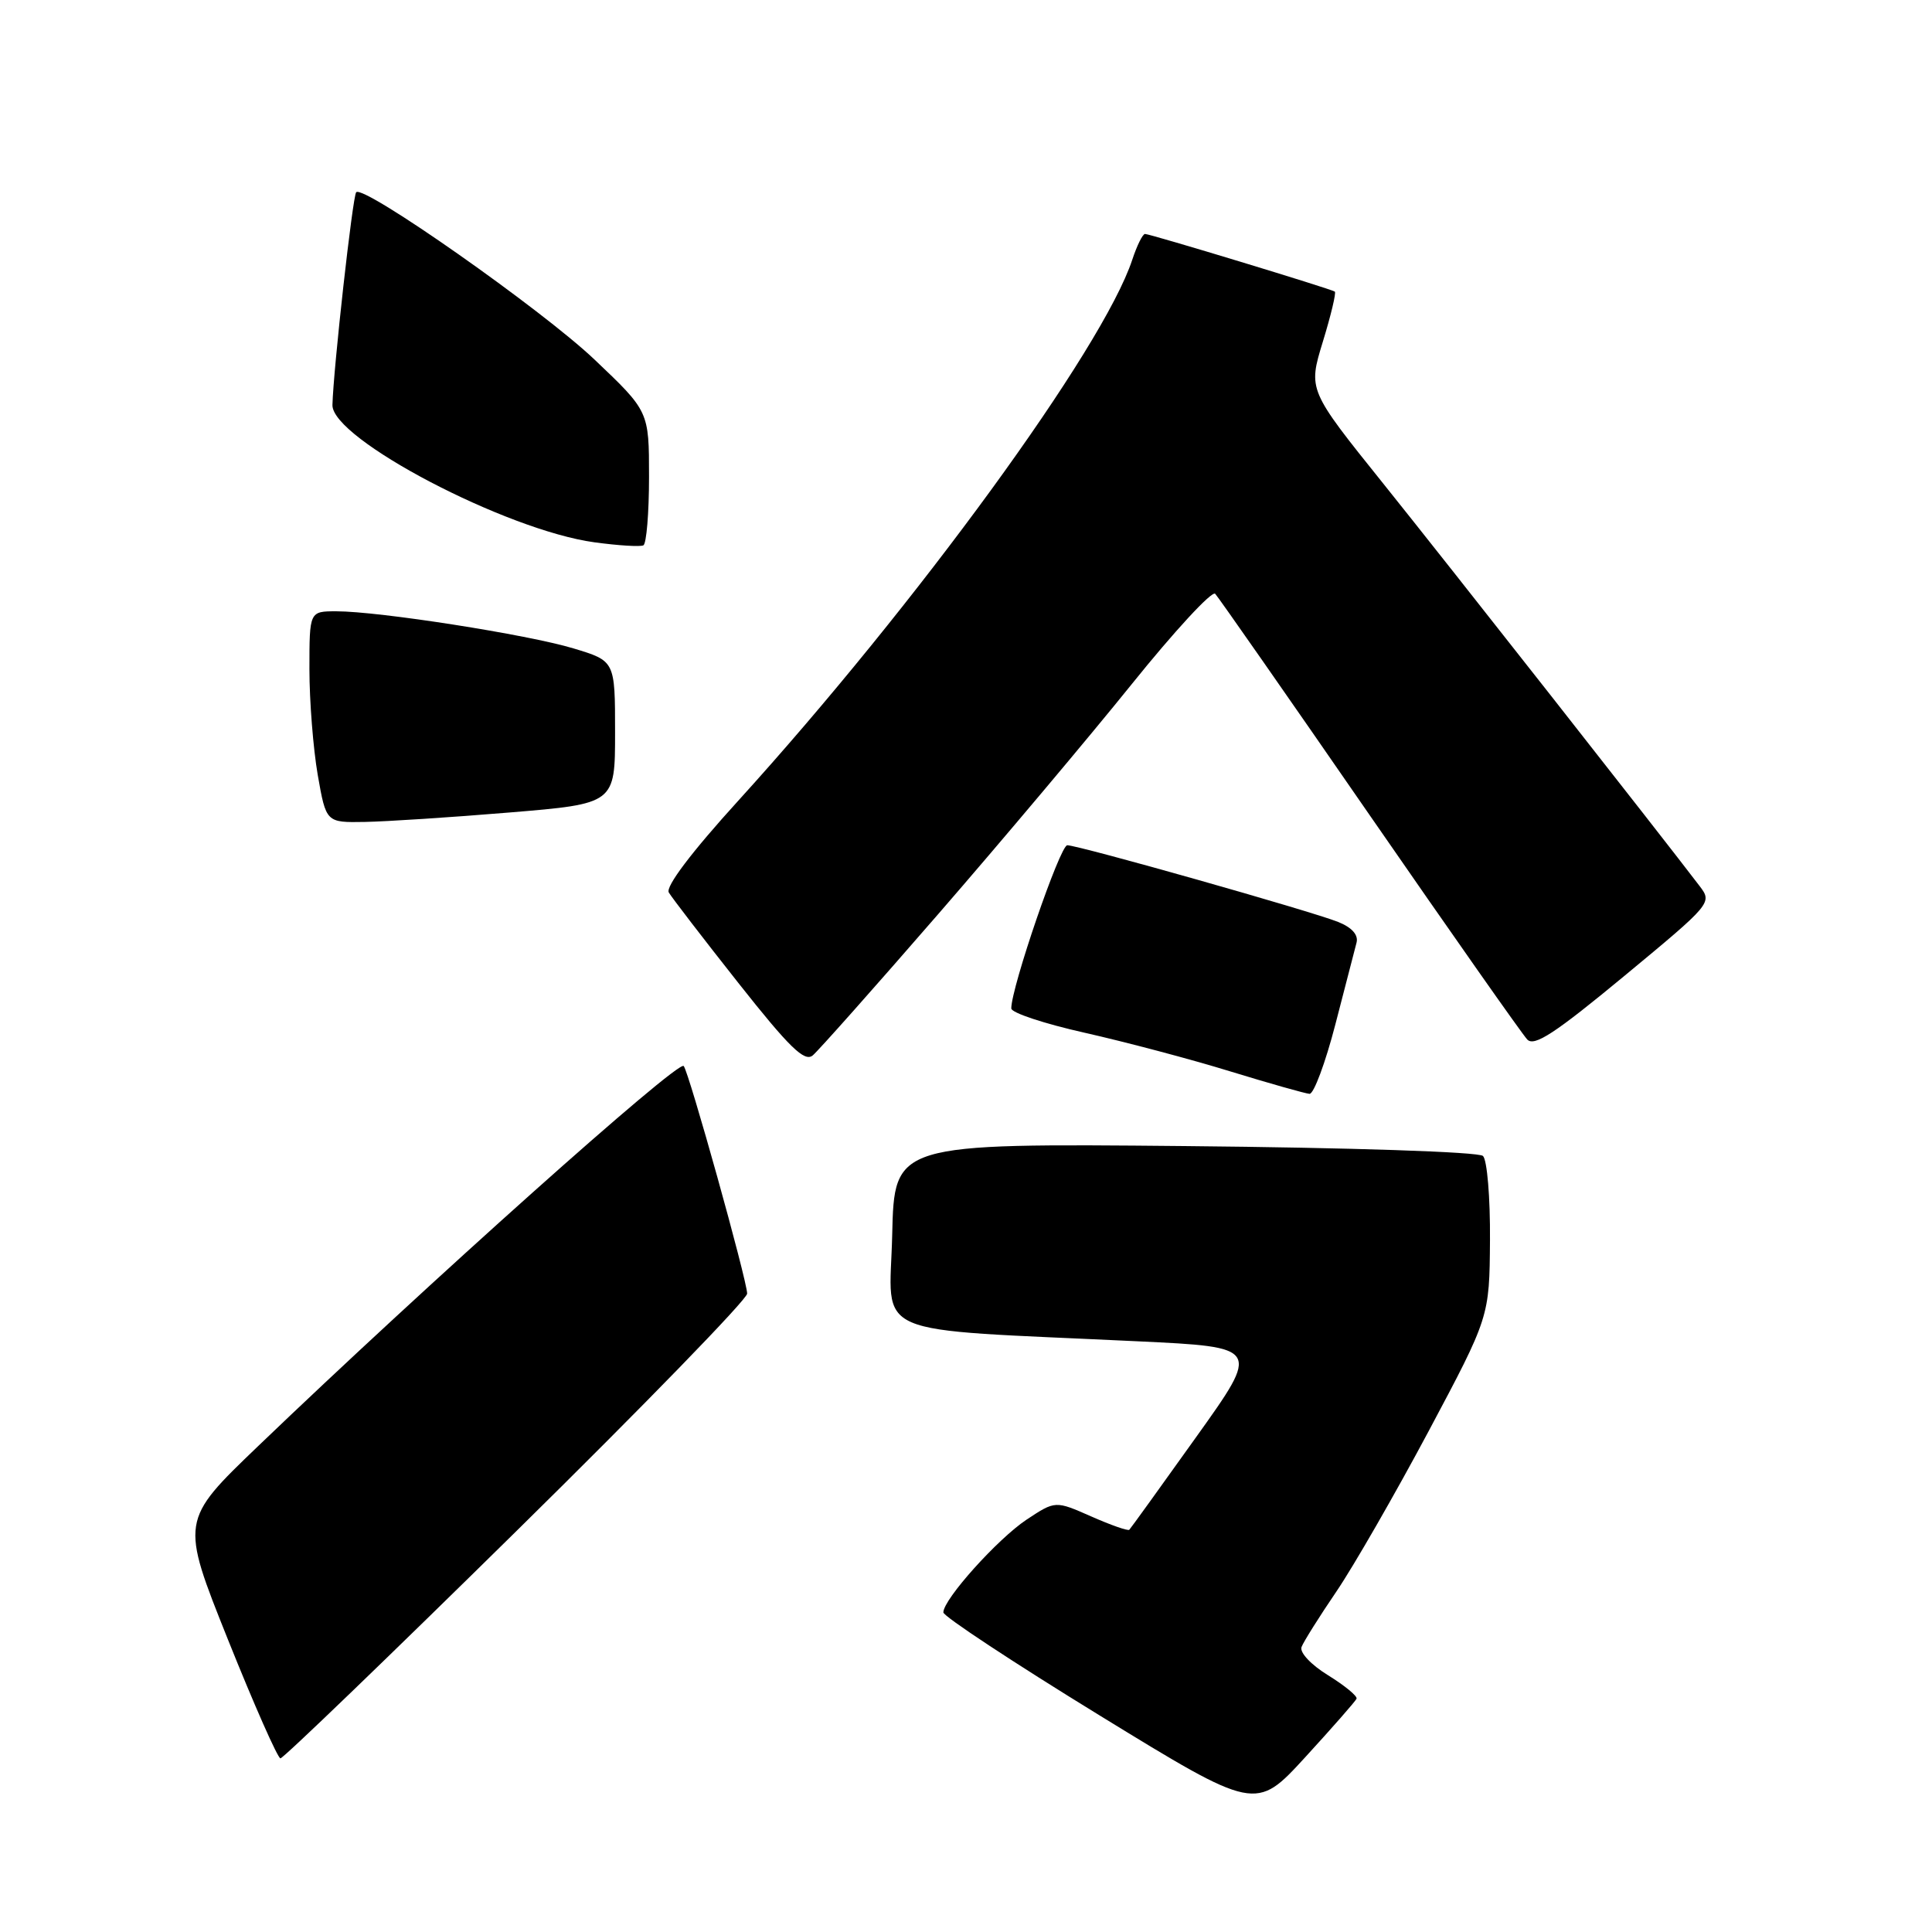 <?xml version="1.0" encoding="UTF-8" standalone="no"?>
<!DOCTYPE svg PUBLIC "-//W3C//DTD SVG 1.1//EN" "http://www.w3.org/Graphics/SVG/1.1/DTD/svg11.dtd" >
<svg xmlns="http://www.w3.org/2000/svg" xmlns:xlink="http://www.w3.org/1999/xlink" version="1.1" viewBox="0 0 256 256">
 <g >
 <path fill="currentColor"
d=" M 179.75 225.09 C 179.89 224.75 178.20 223.36 175.99 221.99 C 173.71 220.59 172.19 218.96 172.46 218.24 C 172.73 217.53 174.81 214.22 177.09 210.87 C 179.37 207.51 184.86 197.96 189.30 189.64 C 197.36 174.50 197.36 174.50 197.43 164.30 C 197.47 158.69 197.05 153.68 196.50 153.17 C 195.93 152.63 179.08 152.07 157.00 151.86 C 118.50 151.50 118.50 151.50 118.22 163.66 C 117.90 177.45 114.56 176.00 150.76 177.73 C 167.02 178.50 167.02 178.50 158.49 190.43 C 153.80 197.00 149.82 202.52 149.64 202.70 C 149.46 202.88 147.18 202.08 144.58 200.93 C 139.84 198.84 139.84 198.84 136.04 201.35 C 132.20 203.90 125.00 211.91 125.00 213.65 C 125.00 214.17 134.31 220.31 145.70 227.30 C 166.39 239.99 166.39 239.99 172.95 232.84 C 176.55 228.91 179.61 225.42 179.75 225.09 Z  M 68.41 202.89 C 85.24 186.33 99.00 172.17 99.00 171.41 C 99.00 169.69 91.25 141.92 90.59 141.25 C 89.80 140.47 56.59 170.14 34.20 191.62 C 23.90 201.50 23.90 201.50 30.20 217.24 C 33.67 225.90 36.80 232.98 37.16 232.99 C 37.53 233.00 51.59 219.45 68.41 202.89 Z  M 176.94 135.75 C 178.26 130.66 179.53 125.78 179.75 124.90 C 180.01 123.88 179.14 122.90 177.33 122.17 C 173.78 120.74 142.90 112.00 141.42 112.00 C 140.46 112.00 134.00 130.83 134.00 133.62 C 134.00 134.20 138.39 135.65 143.75 136.85 C 149.11 138.06 157.78 140.35 163.00 141.96 C 168.22 143.56 172.96 144.90 173.52 144.94 C 174.08 144.97 175.62 140.84 176.94 135.75 Z  M 124.33 121.11 C 132.74 111.42 144.26 97.73 149.94 90.68 C 155.61 83.63 160.60 78.23 161.02 78.68 C 161.44 79.13 170.65 92.32 181.48 108.00 C 192.32 123.68 201.72 137.06 202.37 137.74 C 203.30 138.72 206.05 136.92 215.23 129.32 C 226.81 119.73 226.90 119.63 225.21 117.41 C 220.02 110.59 191.84 74.73 183.30 64.09 C 173.33 51.67 173.33 51.67 175.28 45.29 C 176.36 41.77 177.07 38.78 176.87 38.64 C 176.35 38.27 152.41 31.00 151.72 31.00 C 151.41 31.00 150.65 32.54 150.03 34.42 C 146.15 46.17 121.45 80.08 97.83 106.09 C 91.60 112.94 88.17 117.49 88.62 118.26 C 89.02 118.94 93.16 124.33 97.83 130.24 C 104.61 138.82 106.60 140.75 107.69 139.85 C 108.44 139.22 115.93 130.79 124.33 121.11 Z  M 67.50 107.66 C 81.50 106.50 81.50 106.50 81.50 97.04 C 81.50 87.58 81.50 87.58 76.00 85.92 C 69.96 84.09 50.22 81.00 44.57 81.00 C 41.00 81.00 41.00 81.00 41.00 88.67 C 41.00 92.89 41.50 99.19 42.10 102.67 C 43.21 109.00 43.21 109.00 48.35 108.91 C 51.18 108.86 59.80 108.30 67.50 107.66 Z  M 86.00 63.19 C 86.00 54.50 86.00 54.50 78.75 47.62 C 71.77 41.00 48.21 24.46 47.20 25.47 C 46.73 25.93 44.17 48.93 44.05 53.66 C 43.94 58.14 67.08 70.27 78.77 71.86 C 81.92 72.29 84.84 72.47 85.25 72.26 C 85.66 72.05 86.00 67.97 86.00 63.19 Z "/>
</g>
</svg>